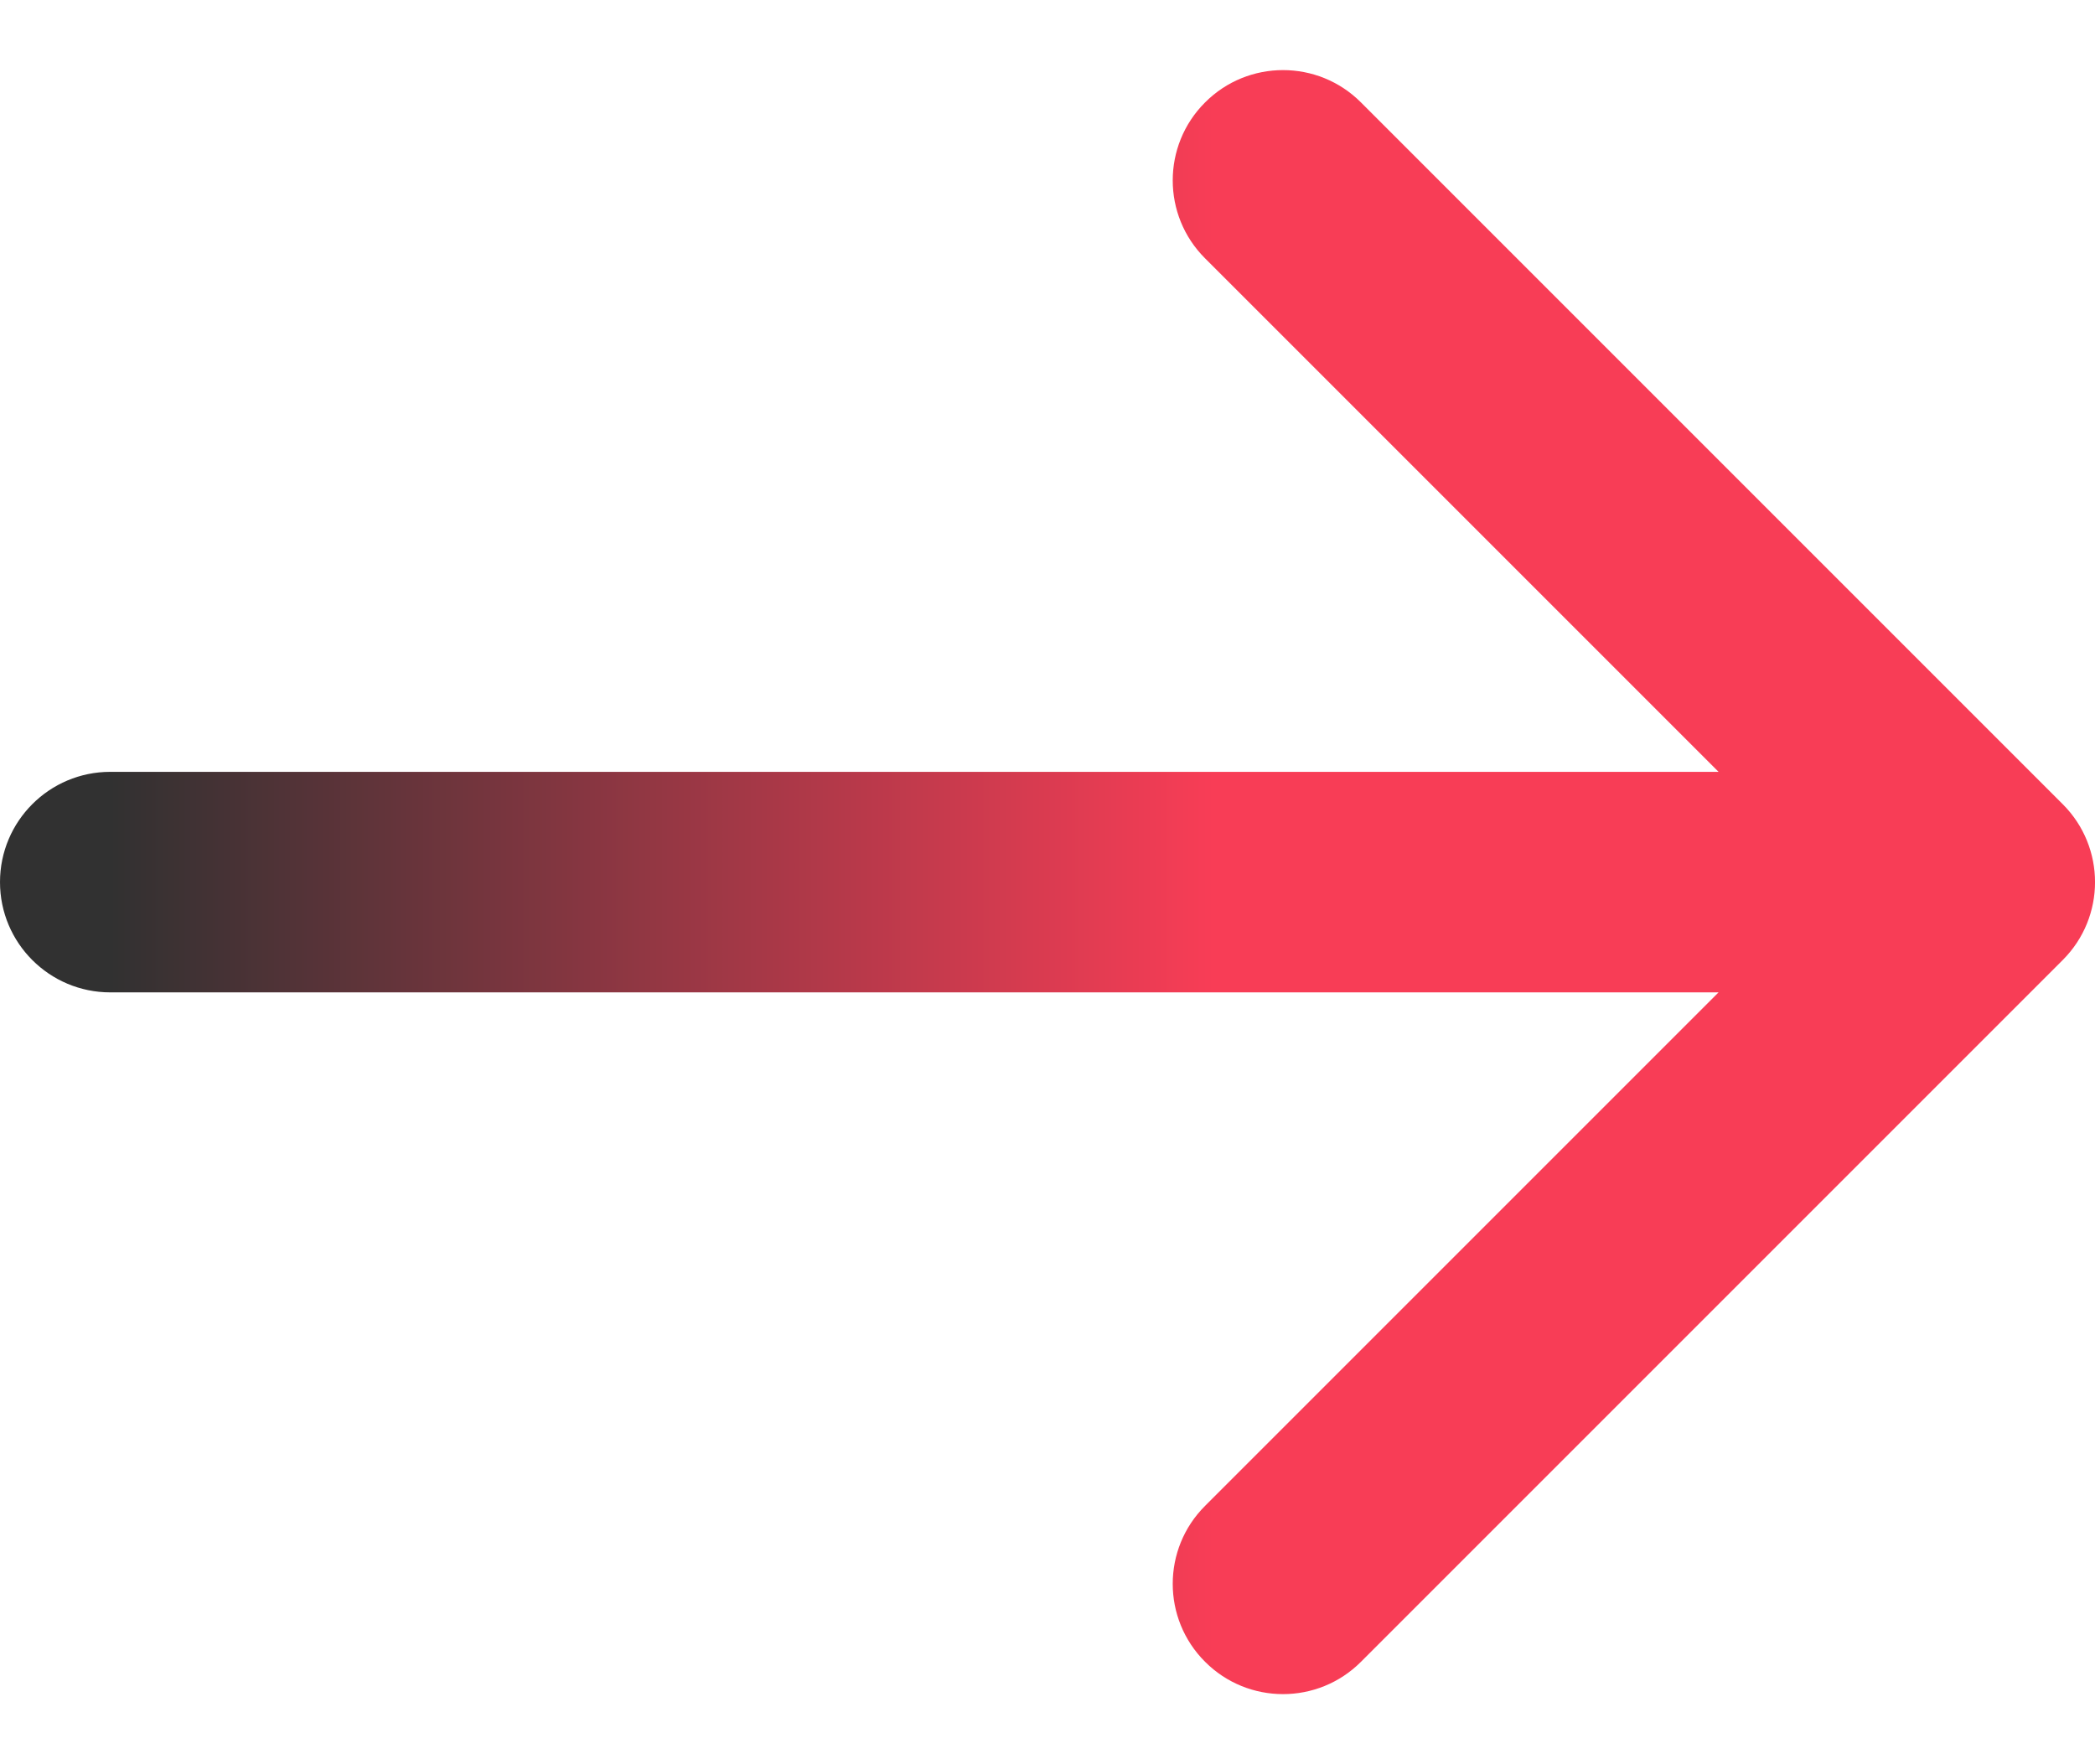 <svg width="19" height="16" viewBox="0 0 19 16" fill="none" xmlns="http://www.w3.org/2000/svg">
<path d="M1 7C0.448 7 0 7.448 0 8C0 8.552 0.448 9 1 9V7ZM18.707 8.707C19.098 8.317 19.098 7.683 18.707 7.293L12.343 0.929C11.953 0.538 11.319 0.538 10.929 0.929C10.538 1.319 10.538 1.953 10.929 2.343L16.586 8L10.929 13.657C10.538 14.047 10.538 14.681 10.929 15.071C11.319 15.462 11.953 15.462 12.343 15.071L18.707 8.707ZM1 9H18V7H1V9Z" fill="url(#paint0_linear_456_126)"/>
<defs>
<linearGradient id="paint0_linear_456_126" x1="19.7" y1="8.5" x2="1" y2="8.5" gradientUnits="userSpaceOnUse">
<stop offset="0.465" stop-color="#F83D56"/>
<stop offset="1" stop-color="#313131"/>
</linearGradient>
</defs>
</svg>

